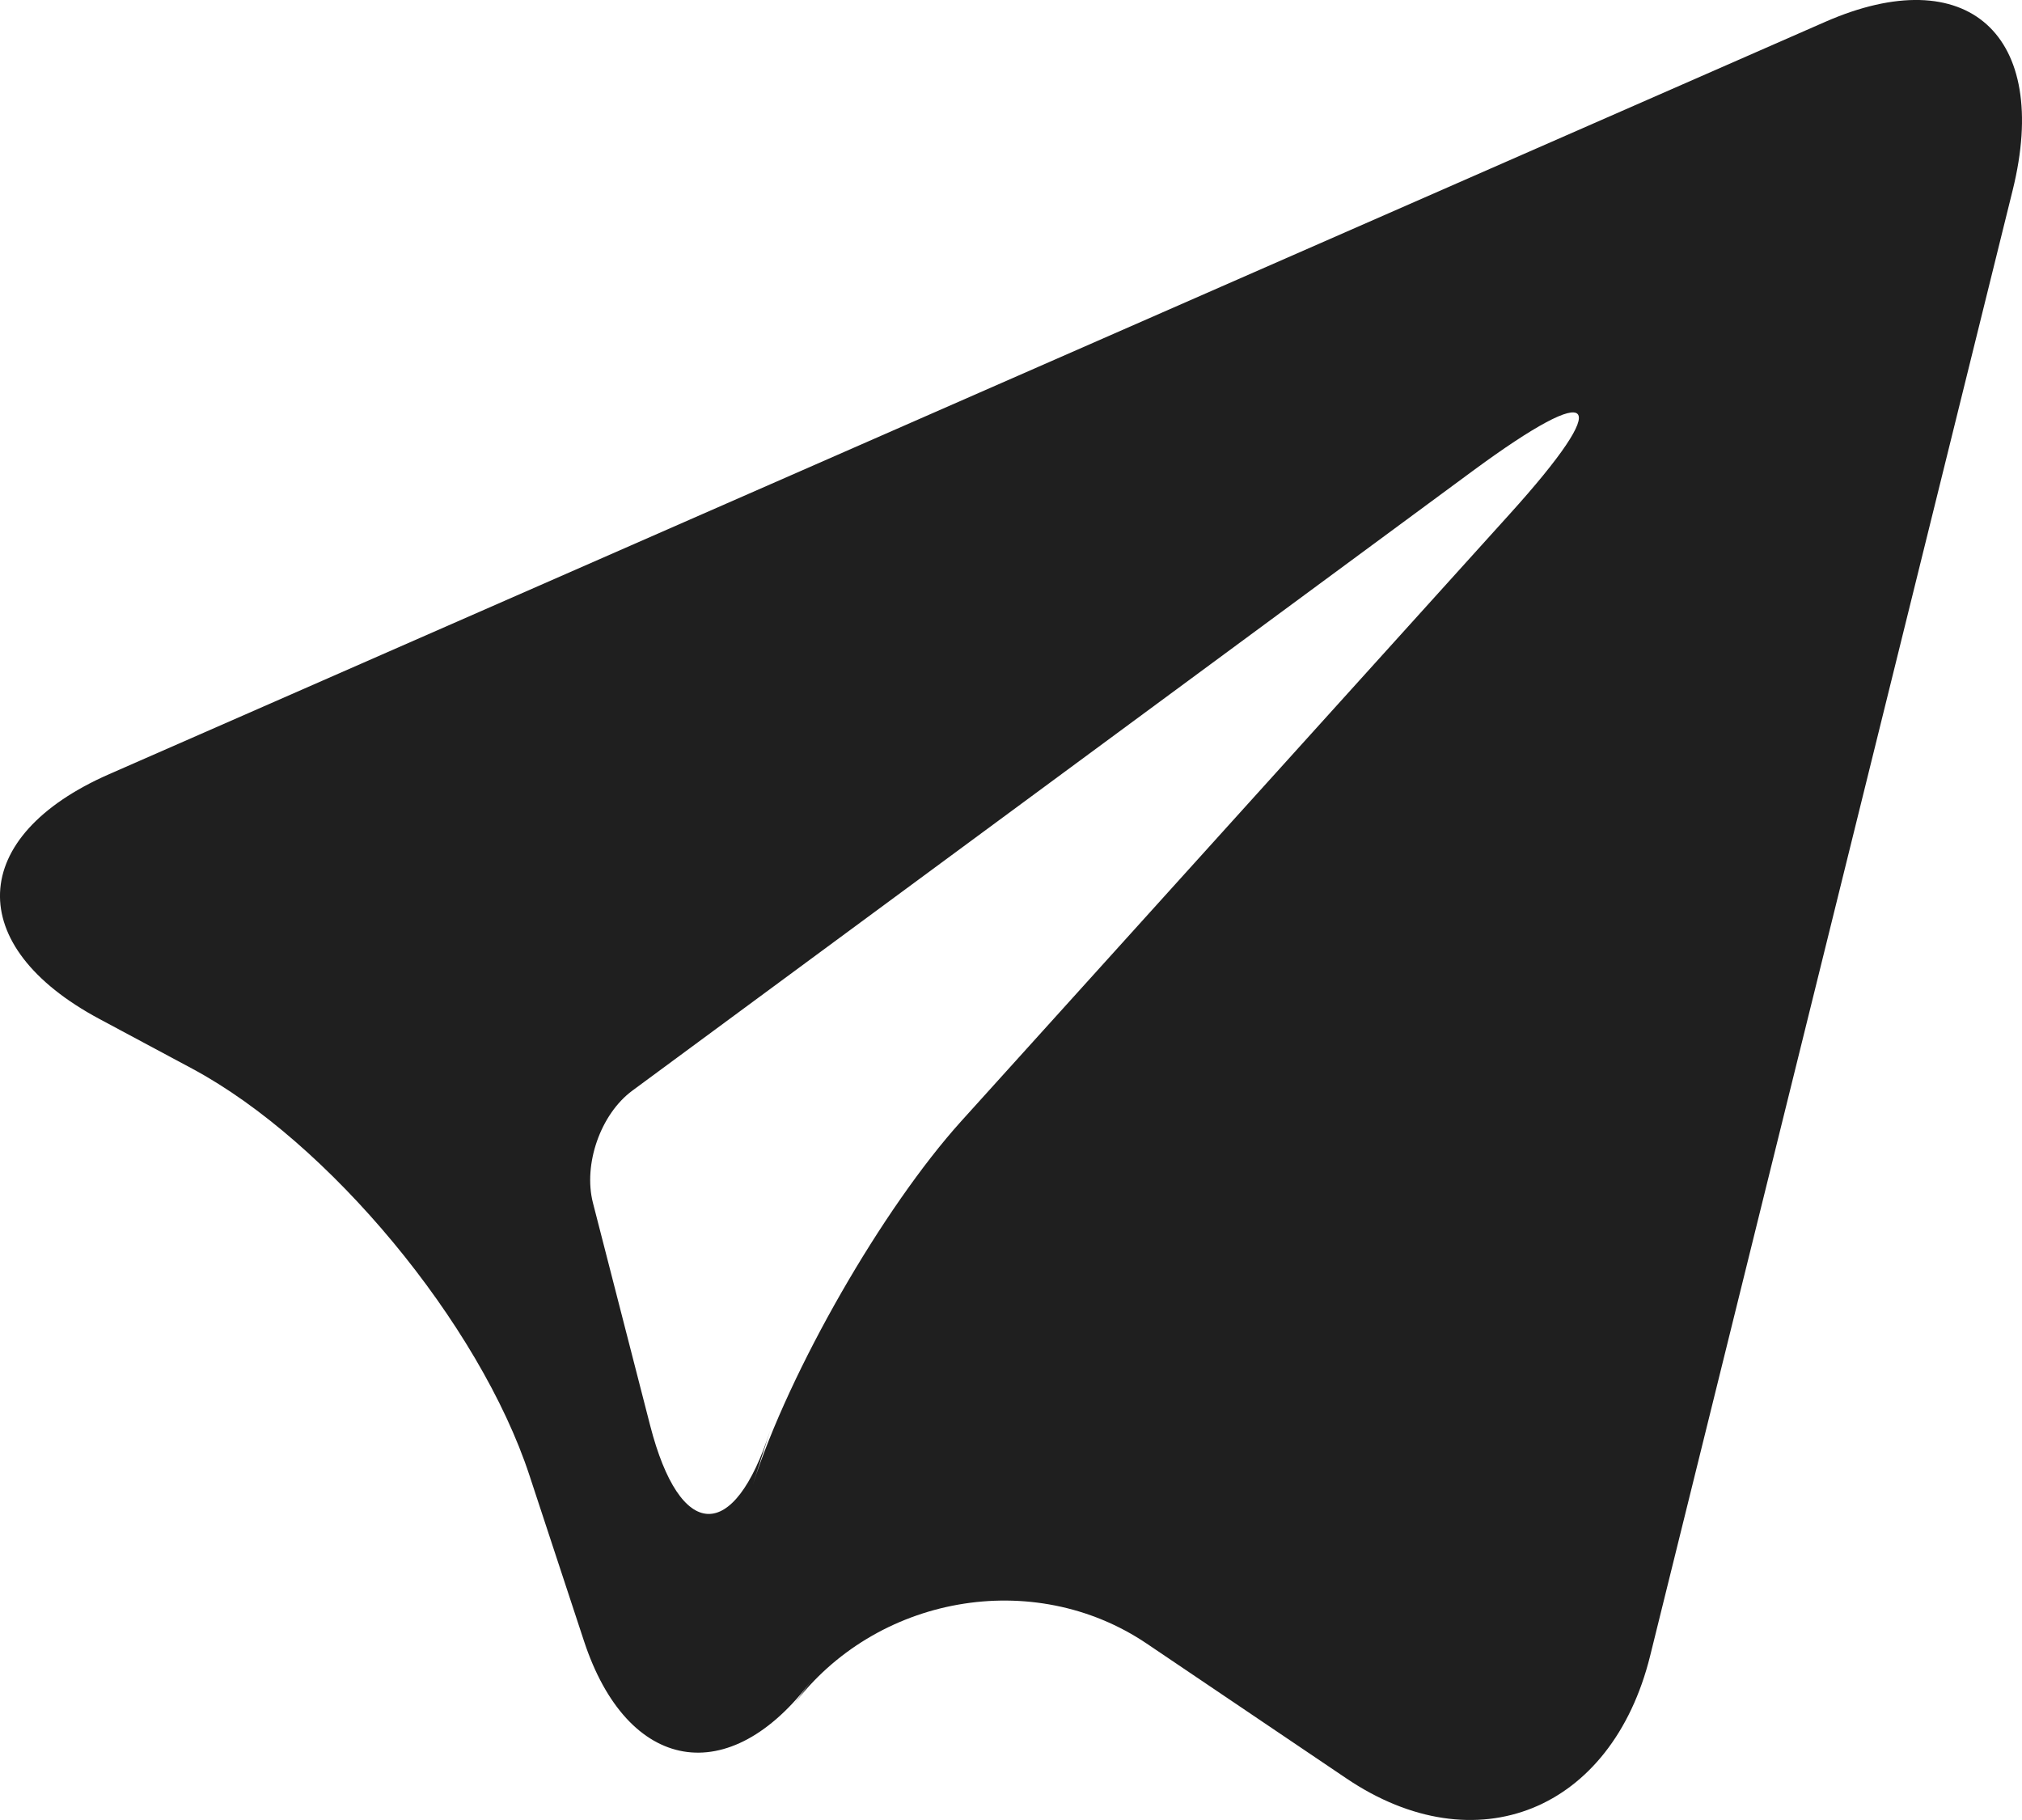 <svg width="20" height="18" viewBox="0 0 20 18" fill="none" xmlns="http://www.w3.org/2000/svg">
<path fill-rule="evenodd" clip-rule="evenodd" d="M0.984 10.078C-0.366 9.356 -0.321 8.27 1.081 7.656L18.054 0.216C19.457 -0.399 20.288 0.342 19.908 1.88L16.322 16.376C15.942 17.91 14.598 18.453 13.318 17.589L11.342 16.255C10.223 15.5 8.656 15.777 7.839 16.874L8.033 16.613C7.217 17.71 6.205 17.534 5.776 16.229L5.237 14.592C4.744 13.092 3.252 11.292 1.899 10.568L0.984 10.078ZM7.619 14.145L7.447 14.681C7.807 13.557 8.731 11.948 9.51 11.086L14.931 5.086C15.974 3.932 15.809 3.742 14.565 4.659L6.254 10.787C5.94 11.019 5.767 11.515 5.865 11.897L6.431 14.099C6.726 15.244 7.259 15.269 7.619 14.145Z" fill="#1F1F1F"/>
</svg>
